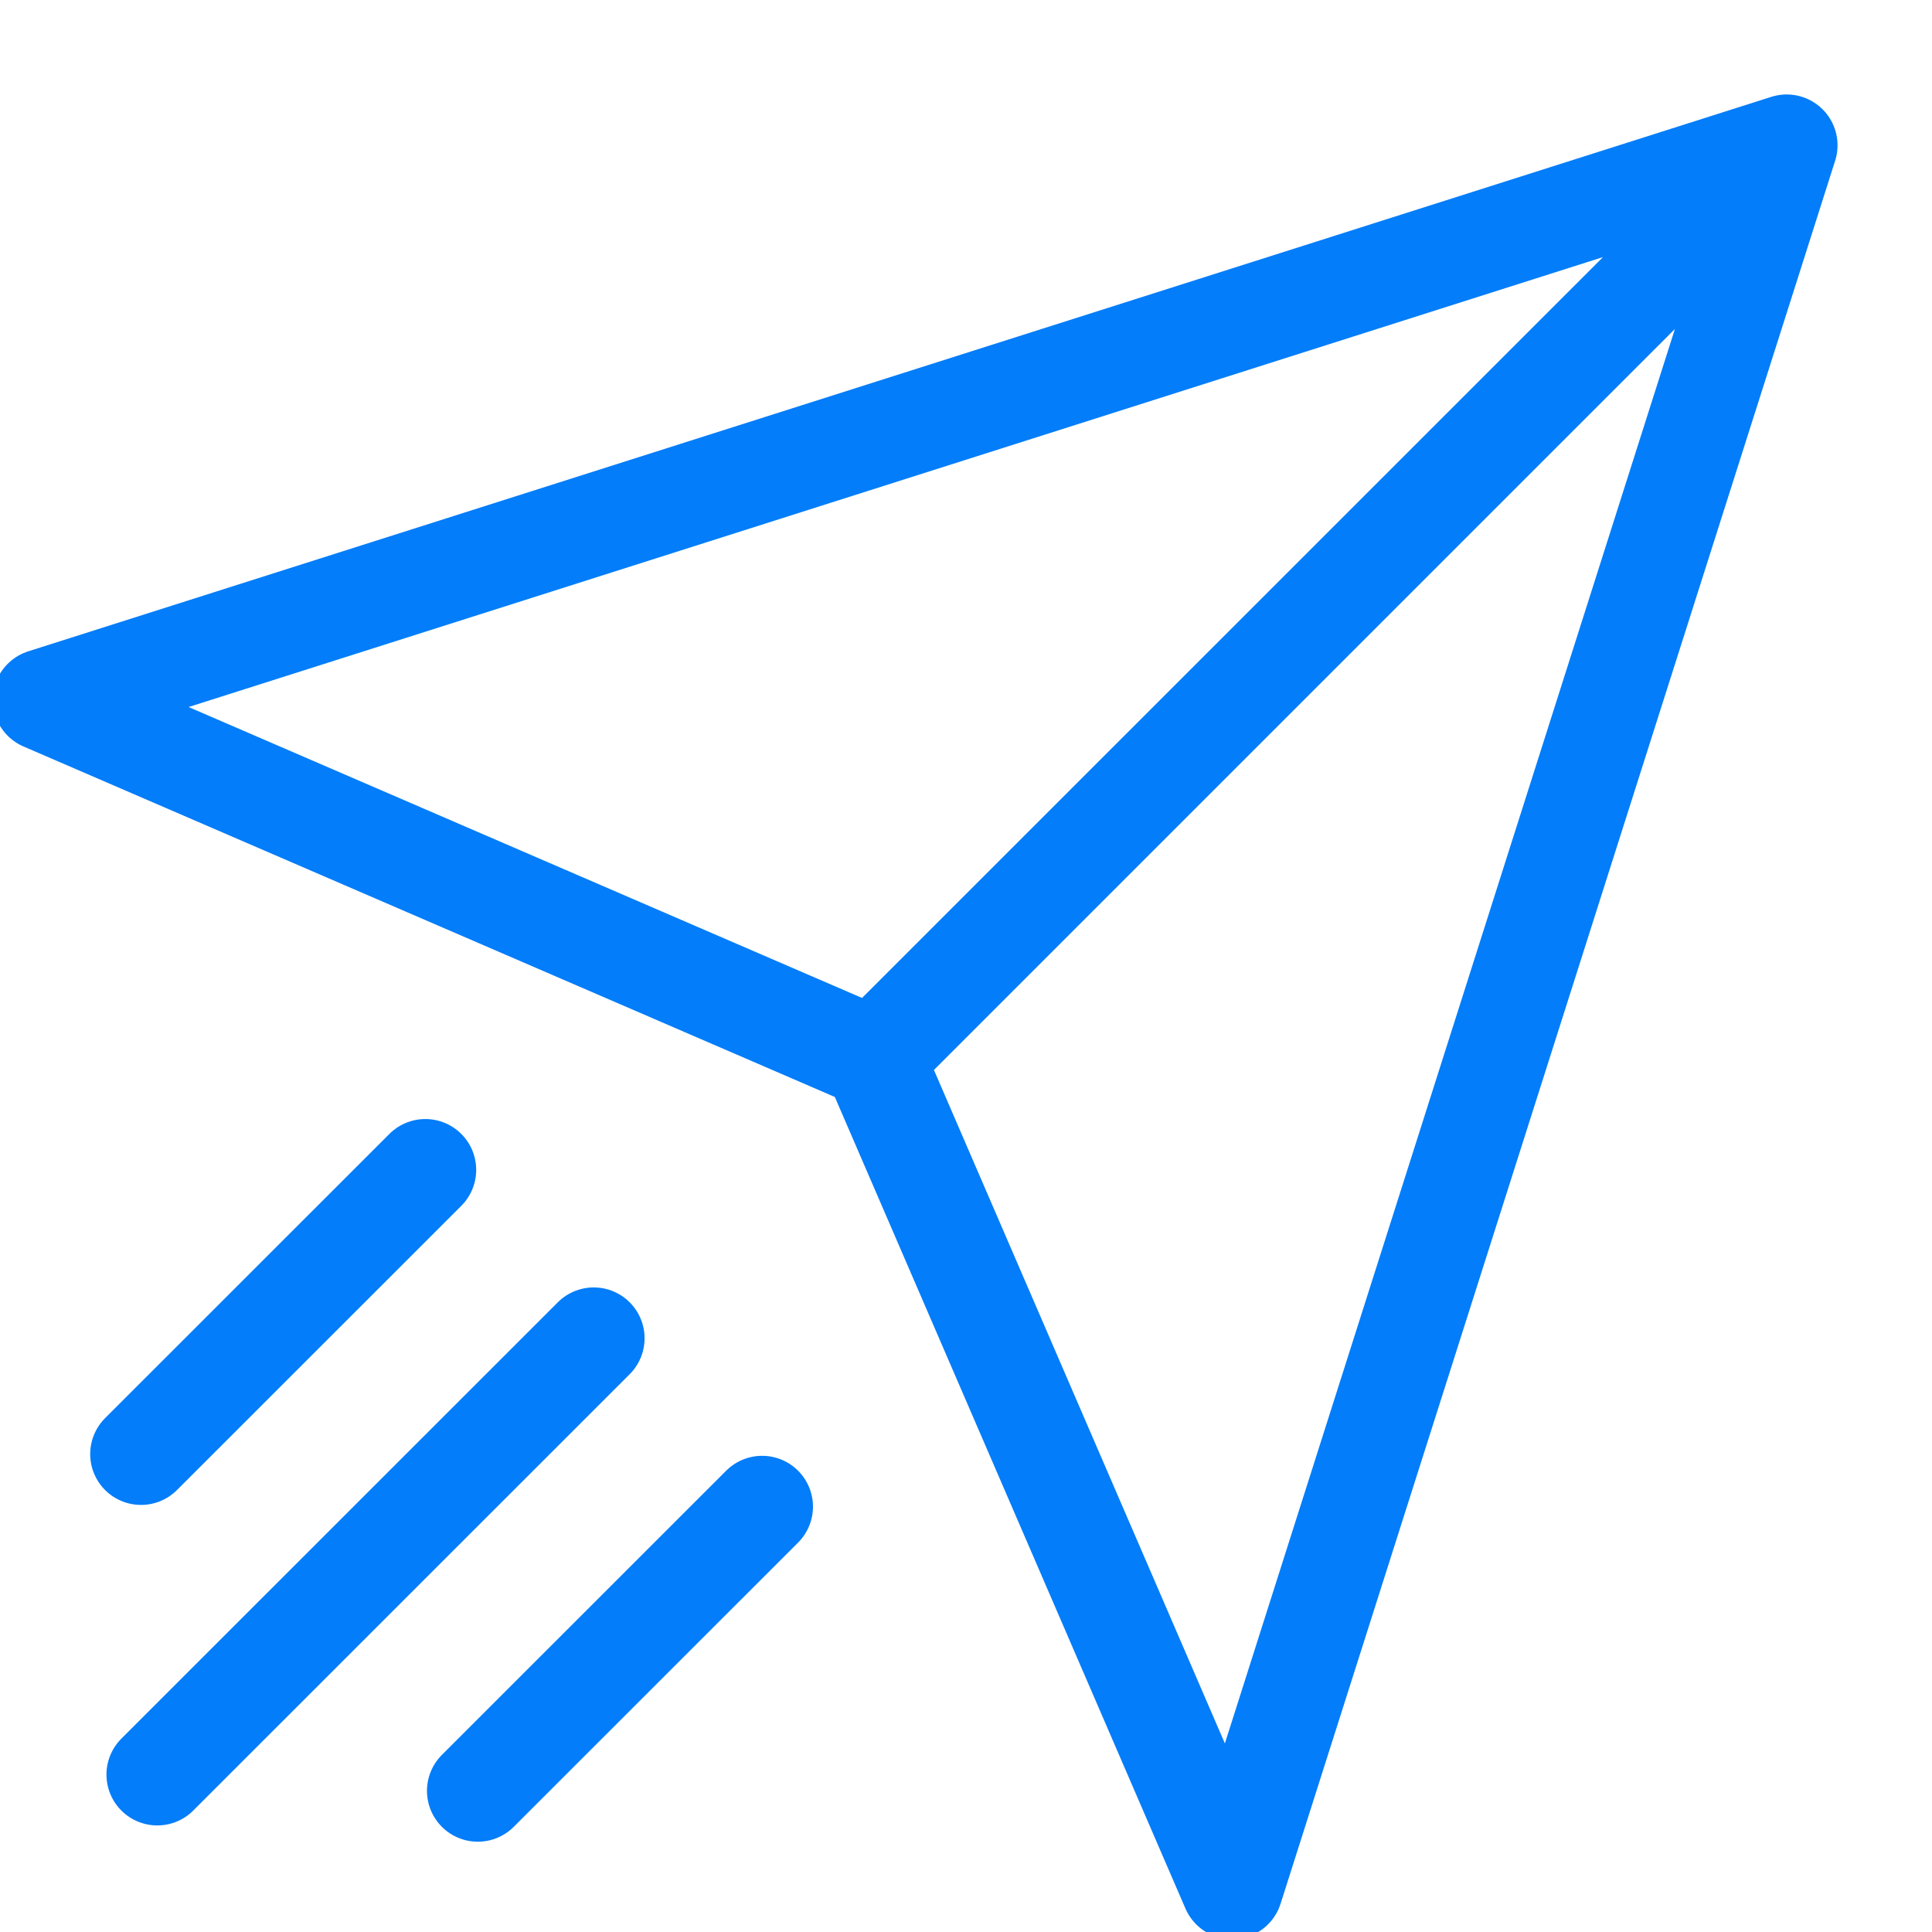 <?xml version="1.0" encoding="UTF-8"?>
<svg width="19px" height="19px" viewBox="0 0 19 19" version="1.1" xmlns="http://www.w3.org/2000/svg" xmlns:xlink="http://www.w3.org/1999/xlink">
    <!-- Generator: Sketch 52.5 (67469) - http://www.bohemiancoding.com/sketch -->
    <title>icon/clappsent/light</title>
    <desc>Created with Sketch.</desc>
    <defs>
        <path d="M15.117,20.571 L11.591,12.409 L20.571,3.429 L15.117,20.571 Z M20.571,3.429 L11.591,12.408 L3.429,8.882 L20.571,3.429 Z M8.839,15.161 L4.547,19.452 L8.839,15.161 Z M10.495,16.817 L7.699,19.612 L10.495,16.817 Z M7.183,13.505 L4.387,16.3 L7.183,13.505 Z" id="path-1"></path>
    </defs>
    <g id="Export-Symbols-and-Components" stroke="none" stroke-width="1" fill="none" fill-rule="evenodd">
        <g id="Symbols-and-Components" transform="translate(-109, -3311)">
            <g id="icon/clappsent/light" transform="translate(106, 3309)">
                <mask id="mask-2" fill="white">
                    <use xlink:href="#path-1"></use>
                </mask>
                <use id="Combined-Shape" stroke="#037DF9" stroke-width="1" stroke-linecap="round" stroke-linejoin="round" xlink:href="#path-1"></use>
            </g>
        </g>
    </g>
</svg>